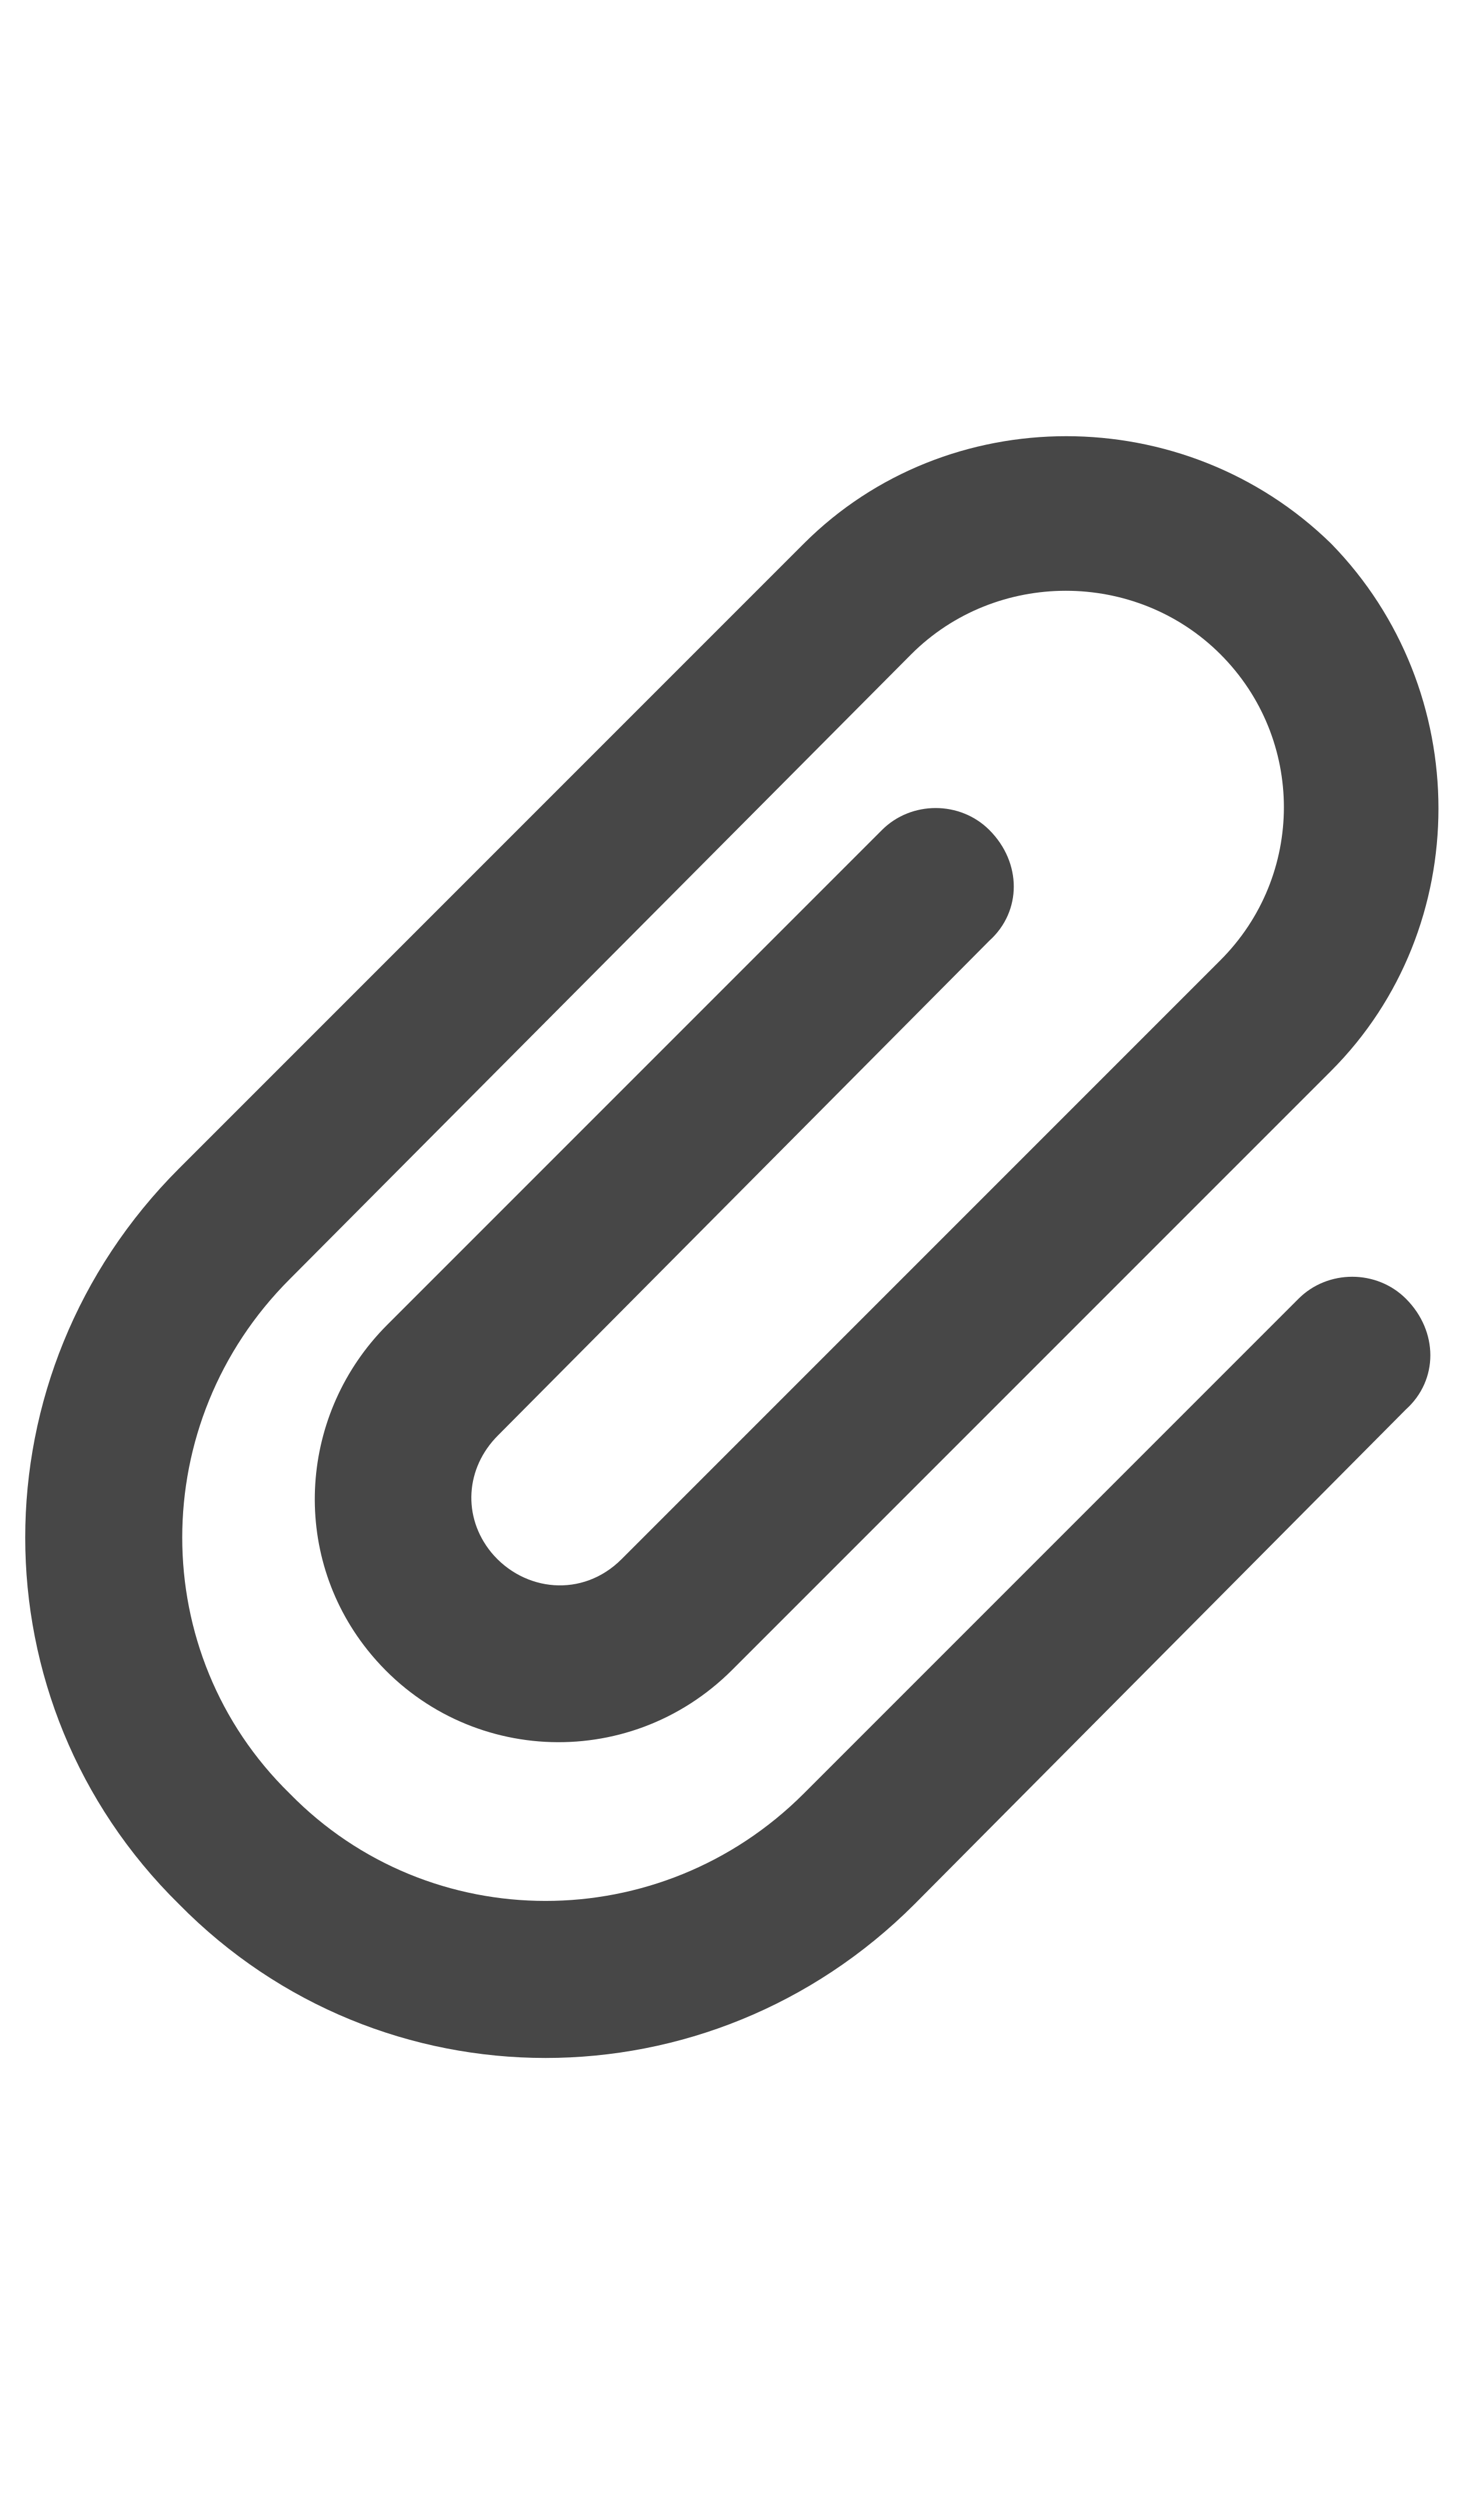 <svg width="21" height="36" viewBox="0 0 21 36" fill="none" xmlns="http://www.w3.org/2000/svg">
<g id="label-paired / xl / paperclip-xl / bold" clip-path="url(#clip0_2981_831)">
<path id="icon" d="M17.578 9.422C16.359 8.203 14.344 8.203 13.125 9.422L4.172 18.422C2.109 20.484 2.109 23.812 4.172 25.828C6.188 27.891 9.516 27.891 11.578 25.828L18.703 18.703C19.125 18.281 19.828 18.281 20.25 18.703C20.719 19.172 20.719 19.875 20.25 20.297L13.172 27.422C10.219 30.375 5.484 30.375 2.578 27.422C-0.375 24.516 -0.375 19.781 2.578 16.828L11.578 7.828C13.641 5.766 17.062 5.766 19.172 7.828C21.234 9.938 21.234 13.359 19.172 15.422L10.547 24.047C9.047 25.547 6.609 25.406 5.297 23.766C4.172 22.359 4.312 20.344 5.578 19.078L12.703 11.953C13.125 11.531 13.828 11.531 14.25 11.953C14.719 12.422 14.719 13.125 14.25 13.547L7.172 20.672C6.703 21.141 6.656 21.844 7.078 22.359C7.547 22.922 8.391 23.016 8.953 22.453L17.578 13.828C18.797 12.609 18.797 10.641 17.578 9.422Z" fill="black" fill-opacity="0.72"/>
</g>
<defs>
<clipPath id="clip0_2981_831">
<rect width="21" height="36" fill="white"/>
</clipPath>
</defs>
</svg>
